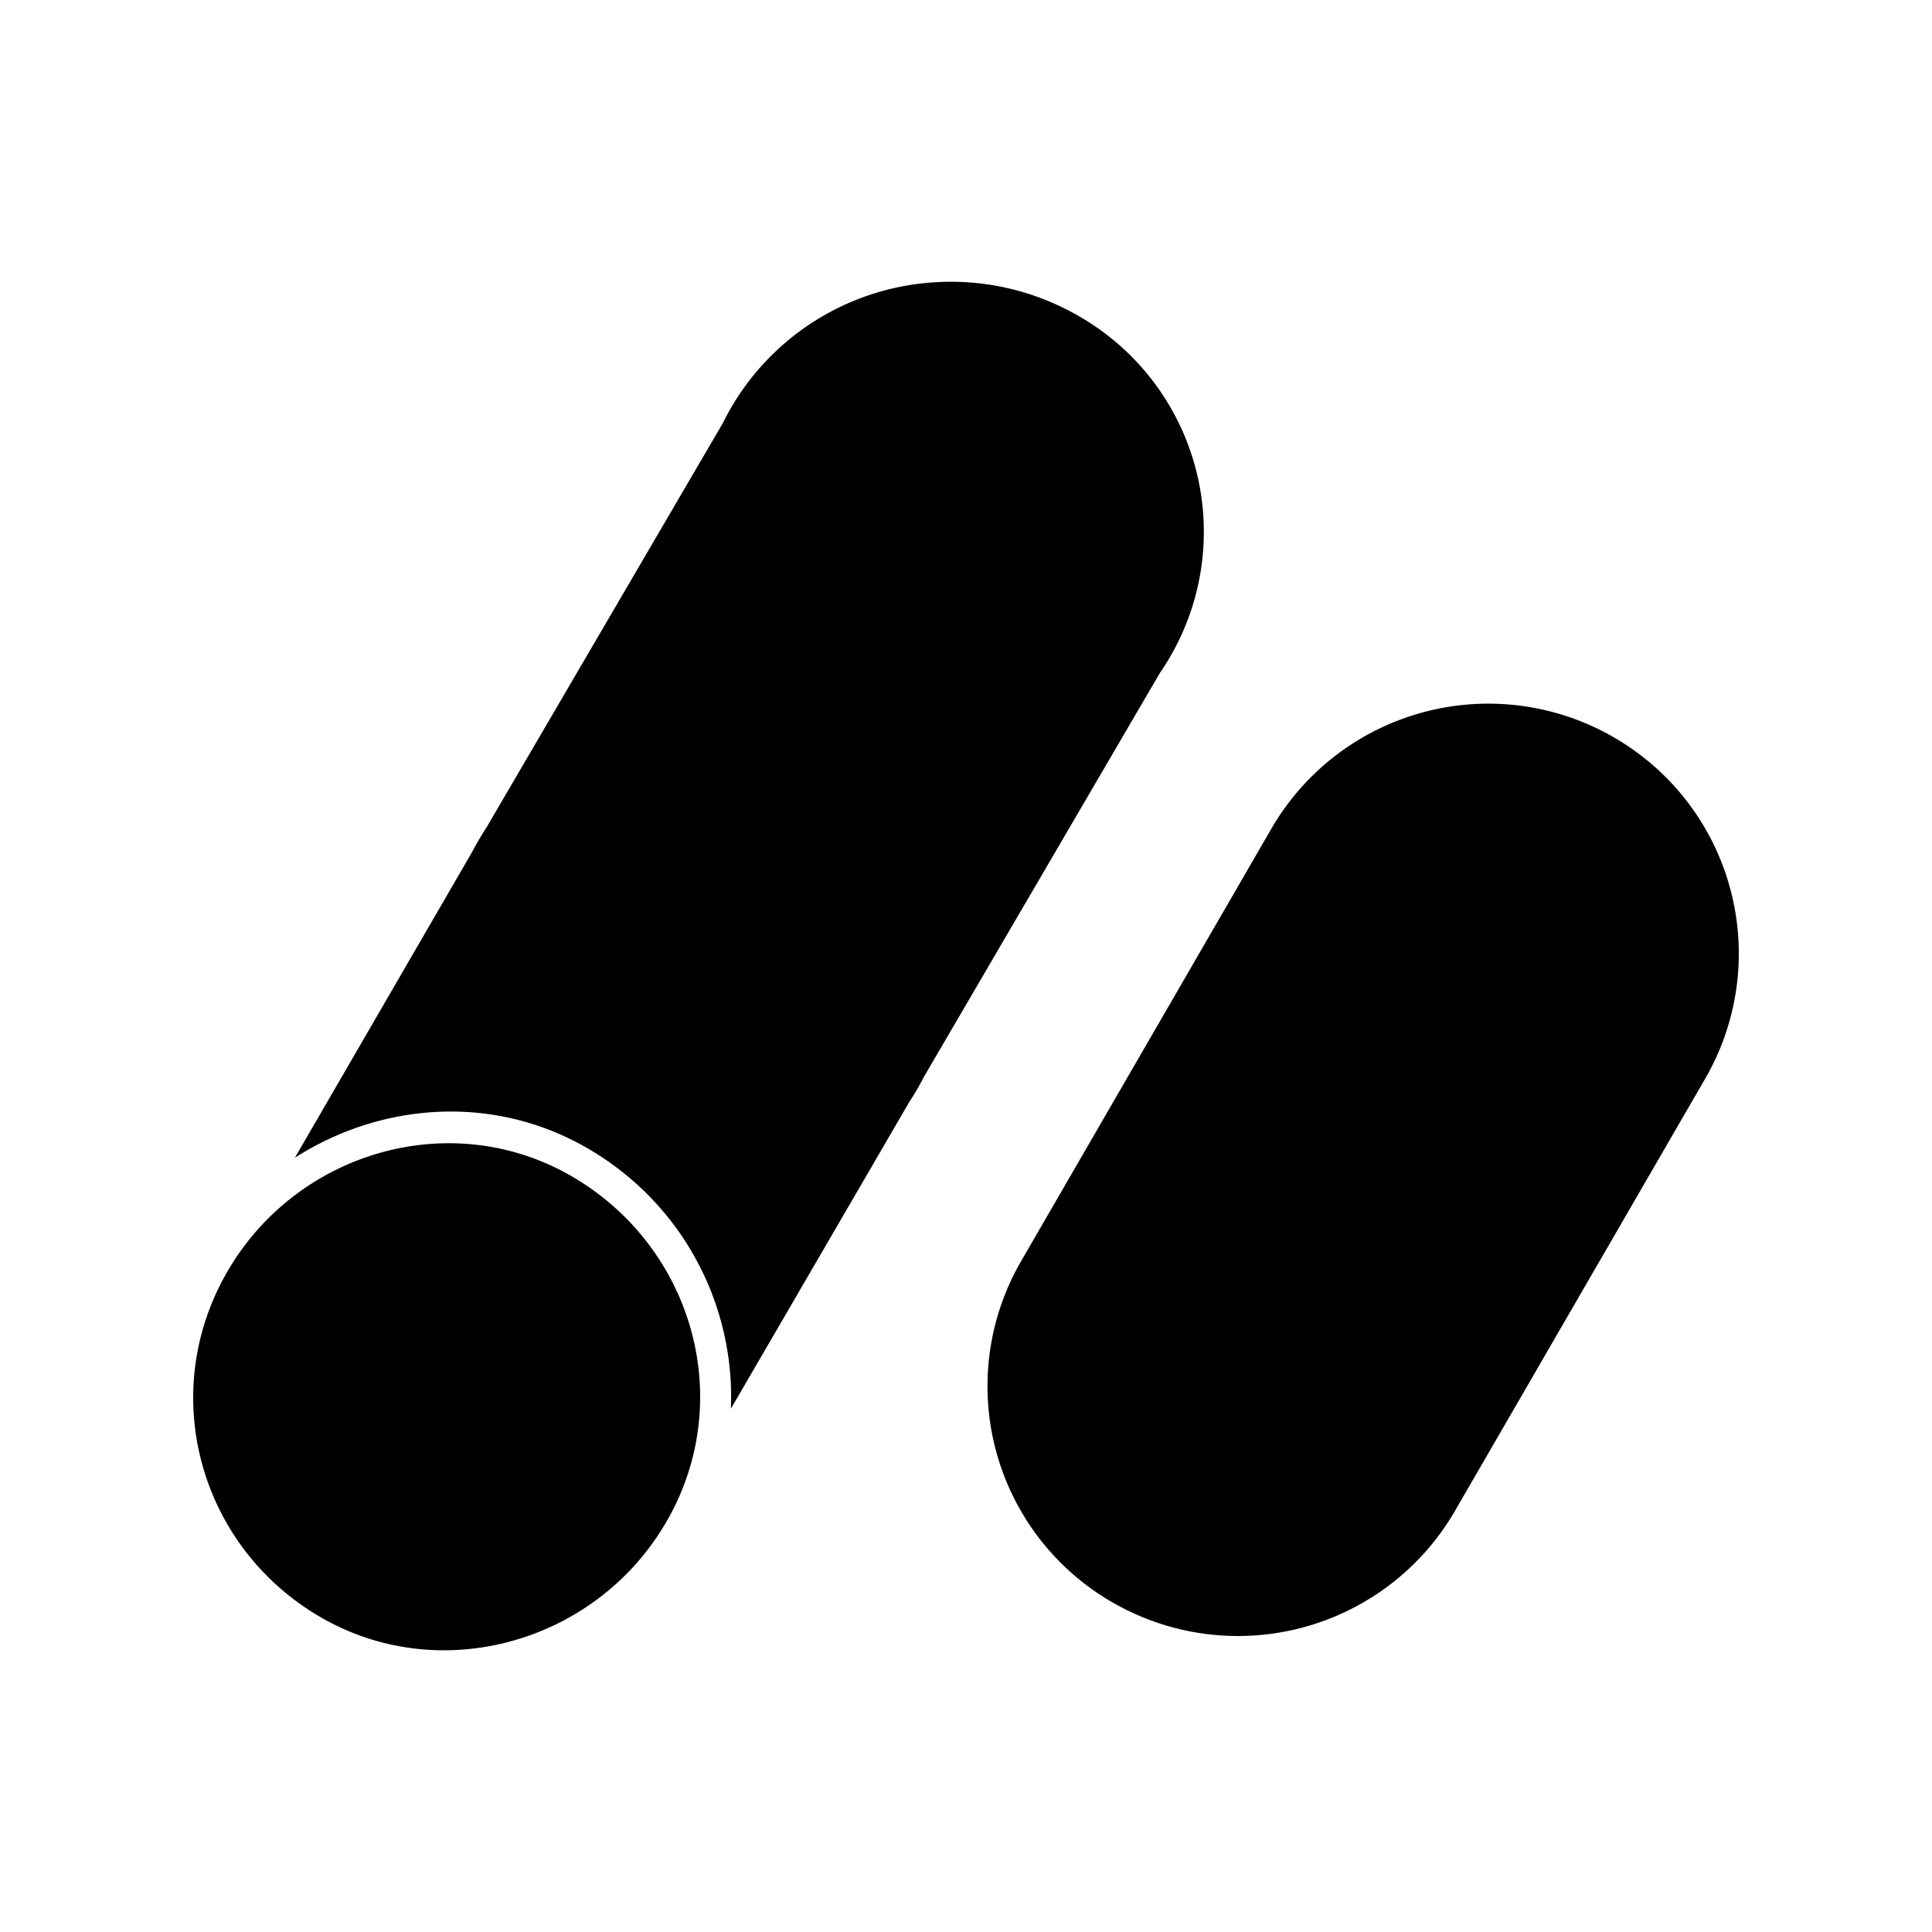 <svg xmlns="http://www.w3.org/2000/svg" width="100%" height="100%" viewBox="-3 -3 30 30"><path d="M22.056 8.447a3.894 3.894 0 00-5.313 1.419l-3.889 6.72a3.874 3.874 0 001.415 5.293l.01.005a3.894 3.894 0 005.312-1.42l3.889-6.718a3.875 3.875 0 00-1.416-5.294l-.008-.005m-14.7 12.168c-1.08 1.888-3.514 2.583-5.384 1.493-1.87-1.09-2.533-3.455-1.453-5.343s3.494-2.586 5.365-1.496c1.87 1.09 2.554 3.457 1.474 5.344m4.131-19.228a3.935 3.935 0 00-3.267 2.189l-3.67 6.279a4.638 4.638 0 00-.227.387l-2.746 4.737c1.345-.86 3.09-.993 4.55-.143a4.456 4.456 0 012.22 4.041l2.77-4.763c.082-.124.157-.252.224-.385l3.67-6.281a3.86 3.86 0 00-1.283-5.55 3.958 3.958 0 00-2.24-.511z"/></svg>